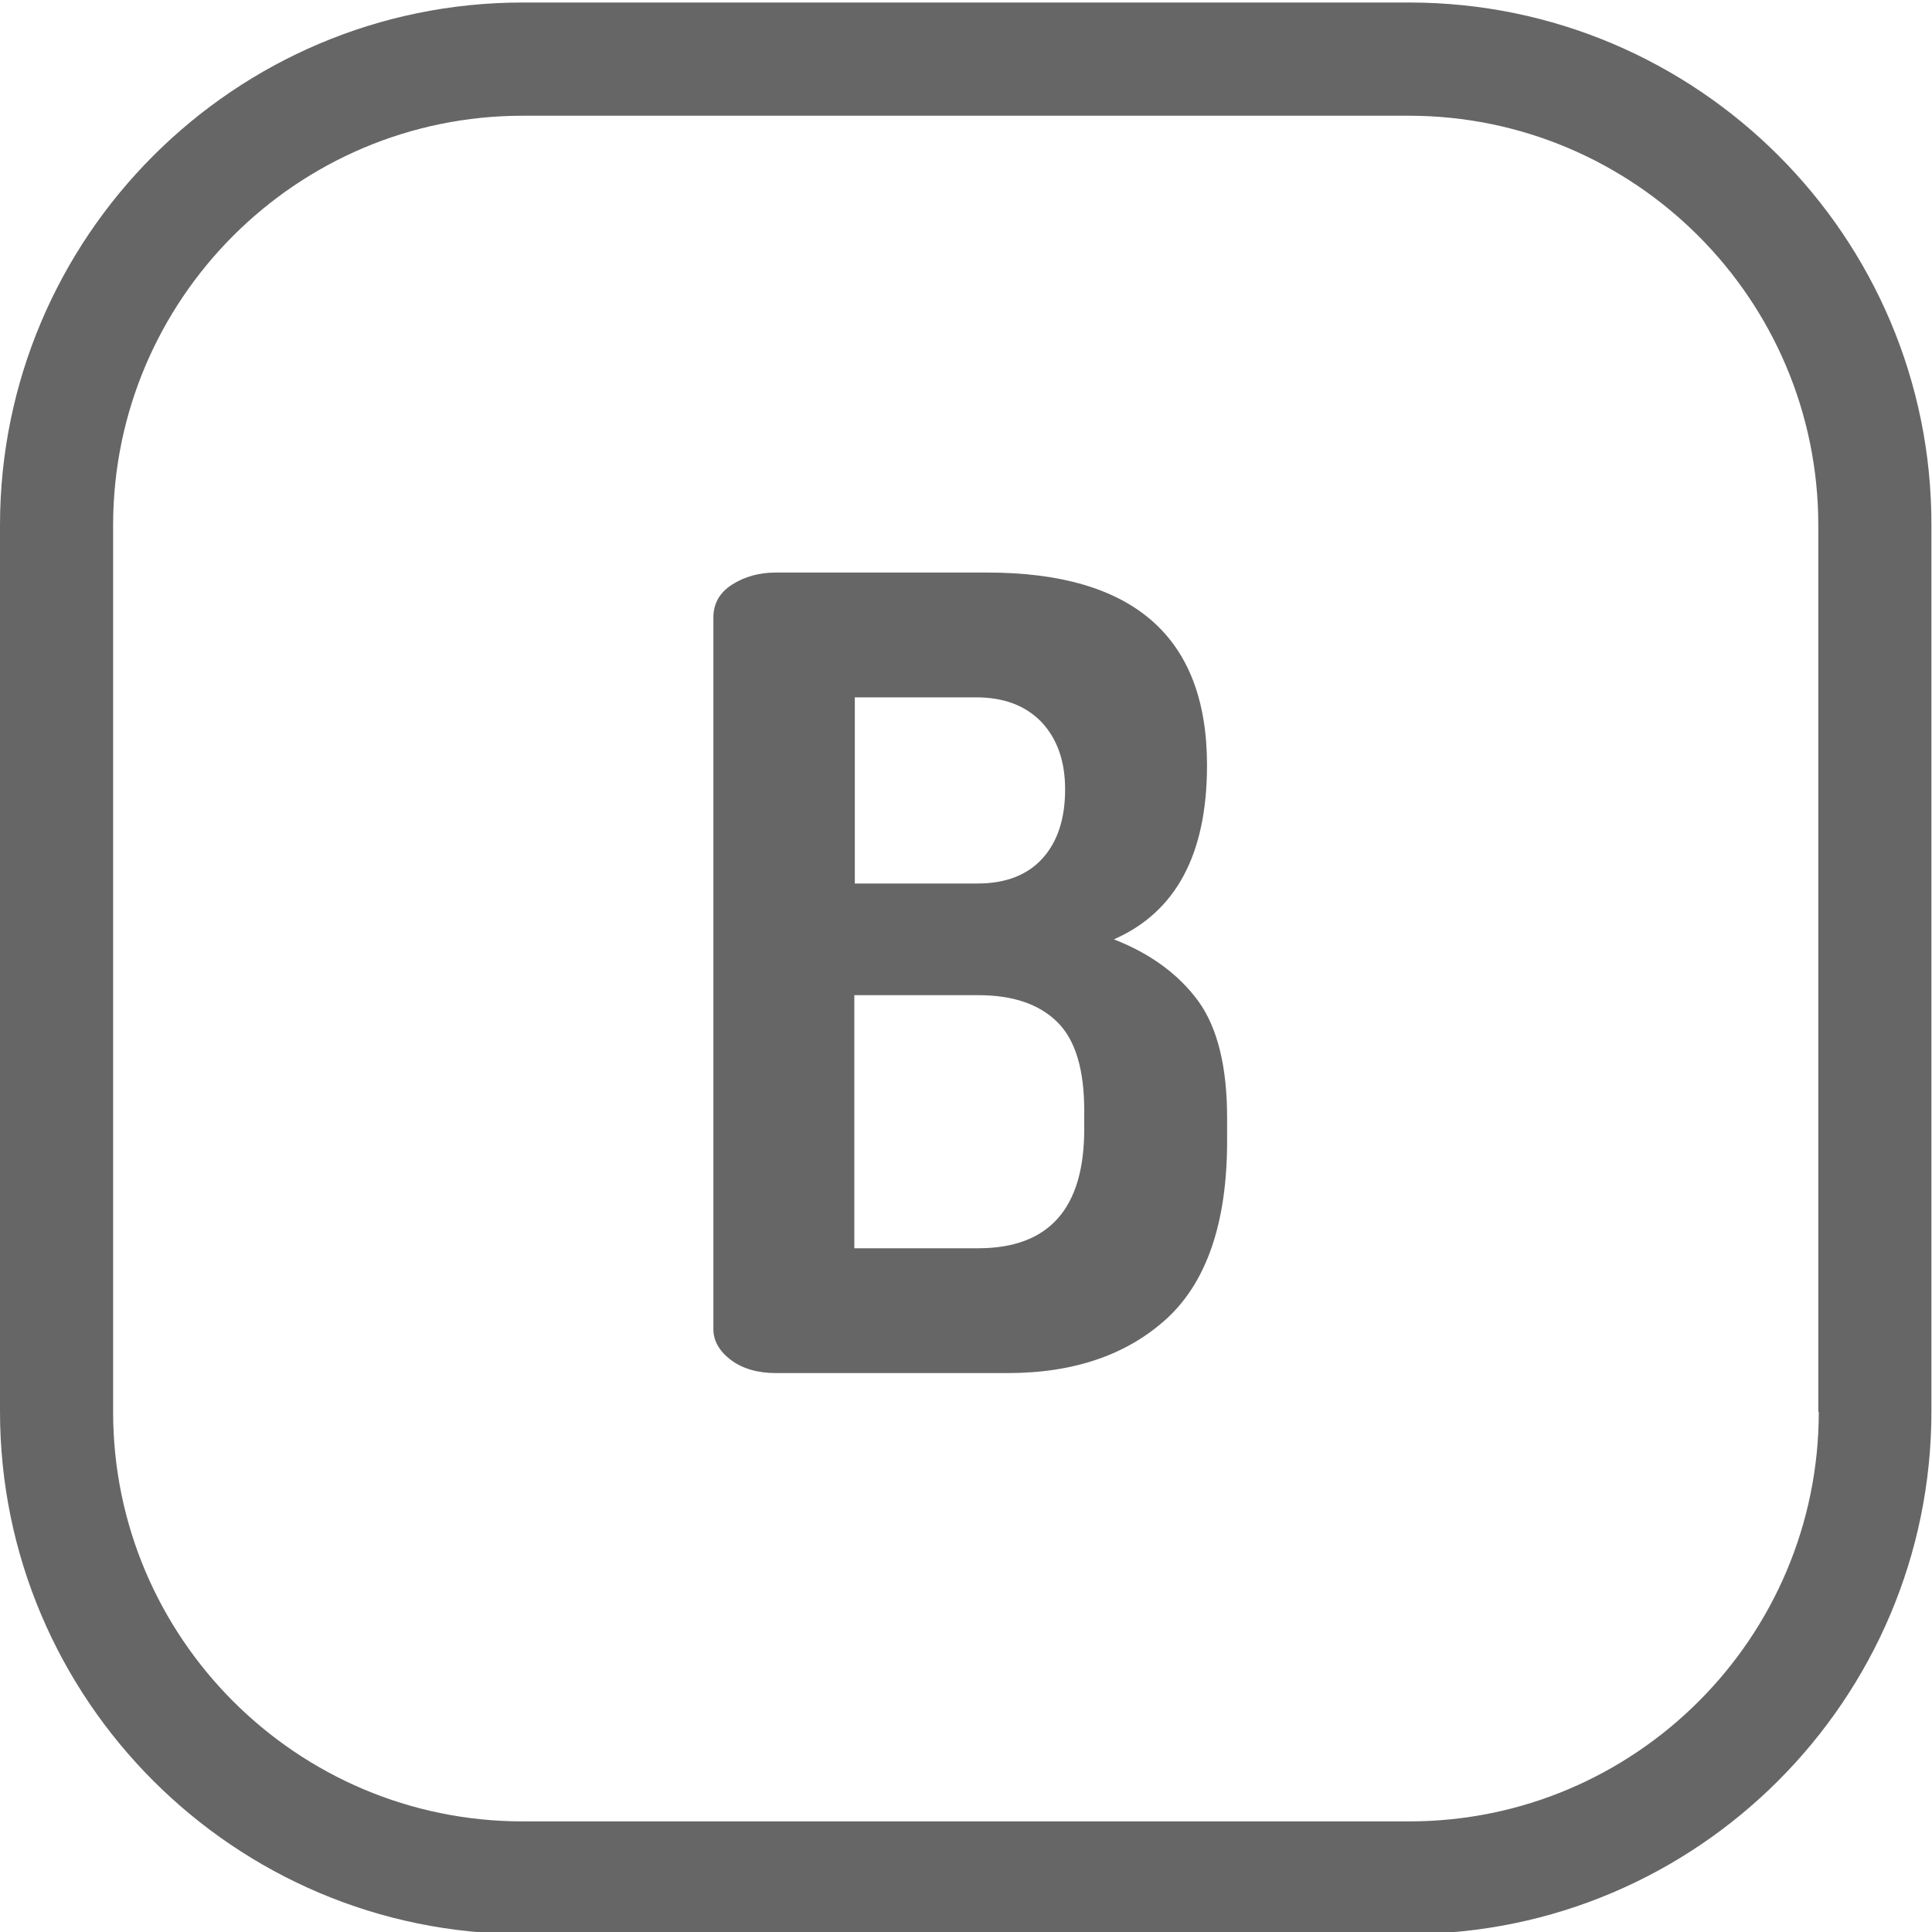 <?xml version="1.0" encoding="utf-8"?>
<!-- Generator: Adobe Illustrator 17.1.0, SVG Export Plug-In . SVG Version: 6.00 Build 0)  -->
<!DOCTYPE svg PUBLIC "-//W3C//DTD SVG 1.1//EN" "http://www.w3.org/Graphics/SVG/1.1/DTD/svg11.dtd">
<svg version="1.1" id="Слой_1" xmlns="http://www.w3.org/2000/svg" xmlns:xlink="http://www.w3.org/1999/xlink" x="0px" y="0px"
	 viewBox="0 0 2000 2000" enable-background="new 0 0 2000 2000" xml:space="preserve">
<g>
	<path fill="#666666" d="M1458.9,2.6H541.1C242.7,2.6,0,245.3,0,543.8v917.2c0,298.4,242.7,541.1,541.1,541.1h917.2
		c298.4,0,541.1-242.7,541.1-541.1V543.8C2000,245.3,1757.3,2.6,1458.9,2.6L1458.9,2.6z M1882.8,1461.5c0,233.9-190.1,424-424,424
		H541.1c-233.9,0-424-190.1-424-424V543.8c0-233.9,190.1-424,424-424h917.2c233.9,0,424,190.1,424,424v917.7H1882.8z"/>
	<path fill="#666666" d="M1153.1,972.4c64.1-28.1,96.4-88,96.4-180.2c0-132.8-76-199.5-227.6-199.5H803.1
		c-17.2,0-32.3,4.2-45.3,12.5c-13,8.3-19.3,19.8-19.3,33.9v737c0,12,6.3,22.9,18.2,31.8s27.6,13.5,46.4,13.5h240.1
		c69.3,0,124.5-19.3,165.6-57.3c40.6-38,61.5-99,61.5-182.8v-24c0-53.1-9.9-93.2-29.7-120.8
		C1220.3,1008.9,1191.7,987.5,1153.1,972.4L1153.1,972.4z M884.4,721.9h126c28.6,0,51,8.3,67.7,25.5c16.1,17.2,24.5,40.1,24.5,69.8
		c0,30.2-7.8,54.2-23.4,71.4c-15.6,17.2-38,26-67.2,26H884.9V721.9H884.4z M1122.4,1168.8c0,82.3-36.5,123.4-109.9,123.4H884.4v-262
		h128.1c36.5,0,63.5,9.4,82.3,28.1c18.8,18.8,27.6,49.5,27.6,91.7V1168.8z"/>
</g>
</svg>
